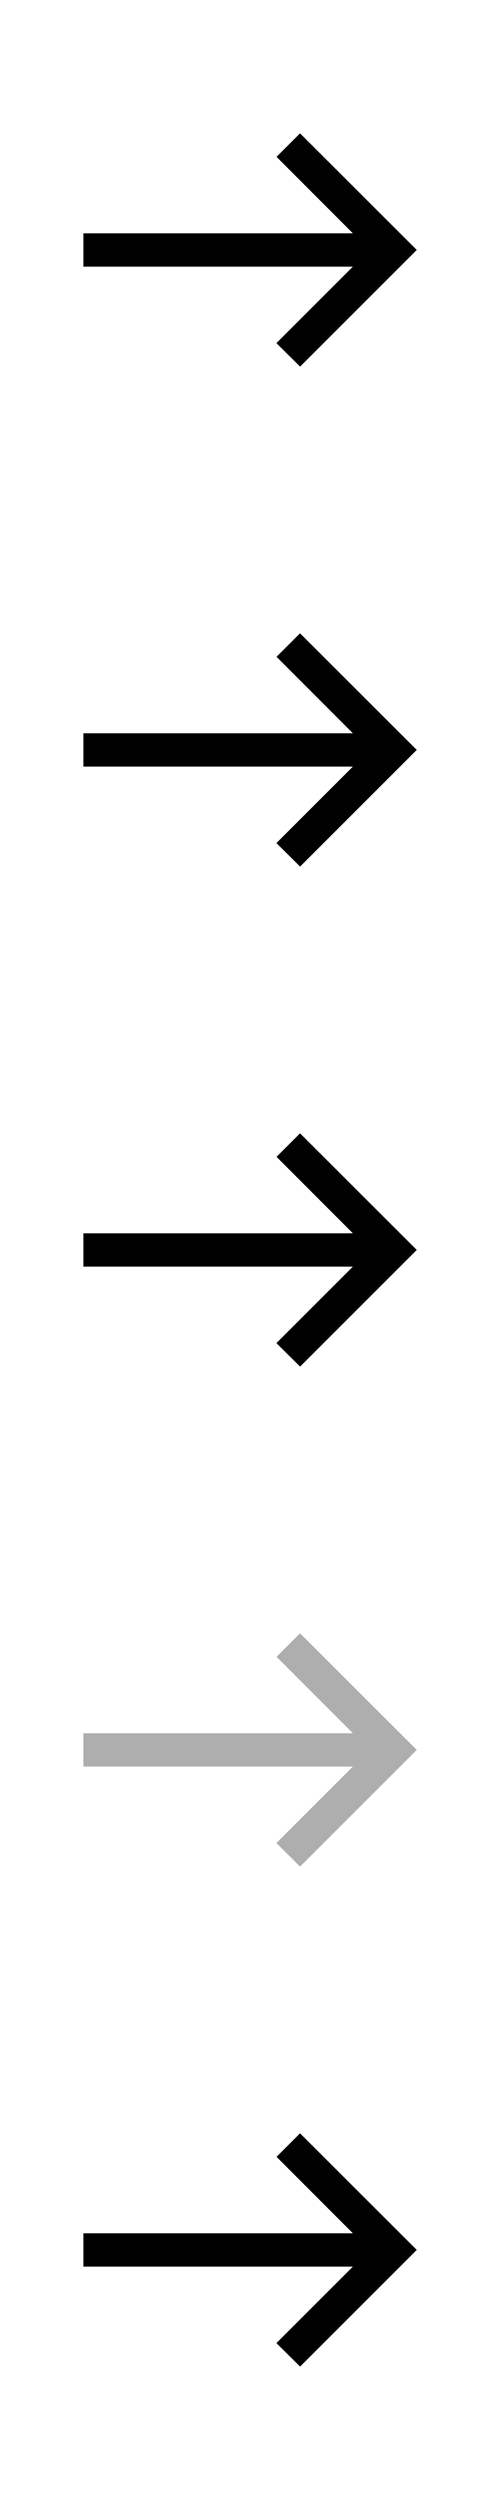 <?xml version="1.0" encoding="UTF-8"?>
<svg id="bitmap:60-32" width="60" height="300" version="1.1" viewBox="0 0 15.875 79.376" xmlns="http://www.w3.org/2000/svg" xmlns:cc="http://creativecommons.org/ns#" xmlns:dc="http://purl.org/dc/elements/1.1/" xmlns:rdf="http://www.w3.org/1999/02/22-rdf-syntax-ns#">
 <style>
  @import url(colors.css);
 </style>
 <g transform="matrix(2 0 0 2 -0 -1.3333e-5)" stroke-width=".066">
  <path d="m4.763 2.117-0.373 0.373 1.212 1.214h-4.278v0.529h4.278l-1.214 1.214 0.376 0.373 1.852-1.852z" class="Highlight" fill="currentColor"/>
  <path d="m4.763 10.054-0.373 0.373 1.212 1.214h-4.278v0.529h4.278l-1.214 1.214 0.376 0.373 1.852-1.852z" class="Highlight" fill="currentColor"/>
  <path d="m4.763 17.992-0.373 0.373 1.212 1.214h-4.278v0.529h4.278l-1.214 1.214 0.376 0.373 1.852-1.852z" class="HighlightOutline" fill="currentColor"/>
  <path d="m4.763 25.929-0.373 0.373 1.212 1.214h-4.278v0.529h4.278l-1.214 1.214 0.376 0.373 1.852-1.852z" fill="#aeaeae"/>
  <path d="m4.763 33.867-0.373 0.373 1.212 1.214h-4.278v0.529h4.278l-1.214 1.214 0.376 0.373 1.852-1.852z" class="Highlight" fill="currentColor"/>
 </g>
</svg>
